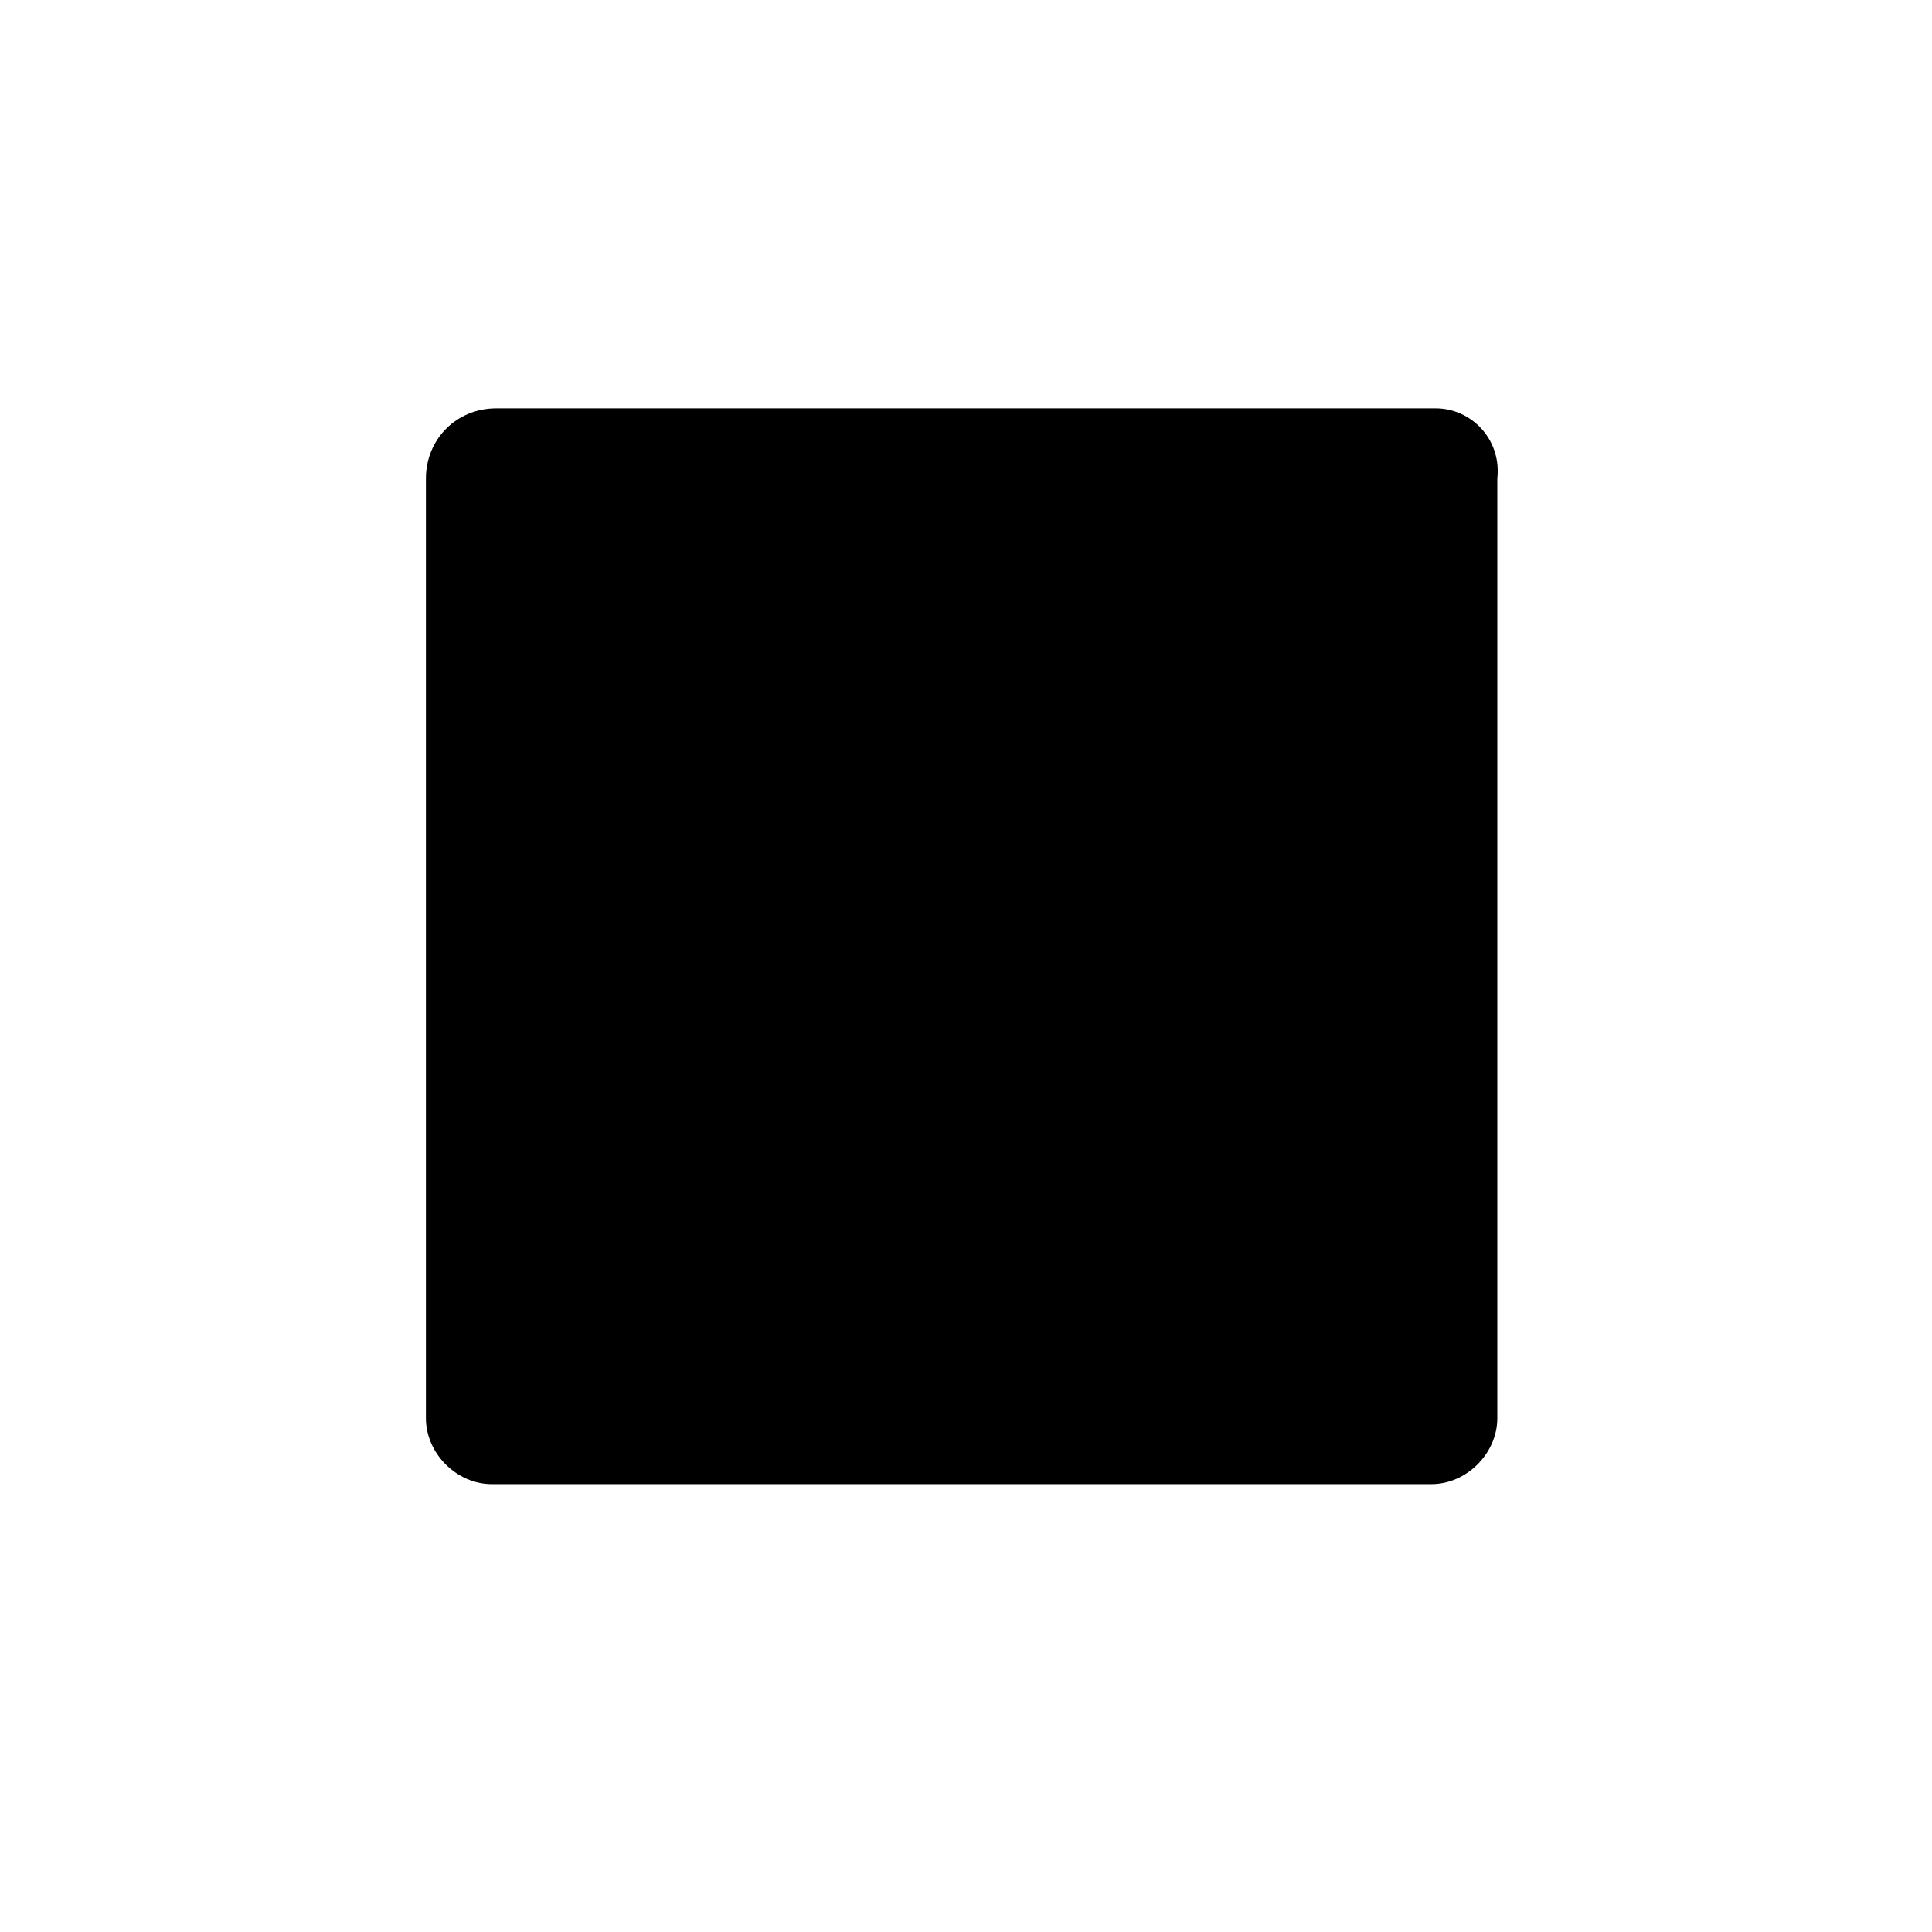 <?xml version="1.0" encoding="utf-8"?>
<!-- Generator: Adobe Illustrator 20.0.0, SVG Export Plug-In . SVG Version: 6.00 Build 0)  -->
<svg version="1.1" id="Layer_1" xmlns="http://www.w3.org/2000/svg" xmlns:xlink="http://www.w3.org/1999/xlink" x="0px" y="0px"
	 viewBox="0 0 44 44" style="enable-background:new 0 0 44 44;" xml:space="preserve">
<path d="M32.7,9.3H11.3c-0.9,0-1.6,0.7-1.6,1.6v21.4c0,0.8,0.7,1.5,1.5,1.5h21.4c0.8,0,1.5-0.7,1.5-1.5V10.9
	C34.2,10,33.5,9.3,32.7,9.3z"/>
</svg>
